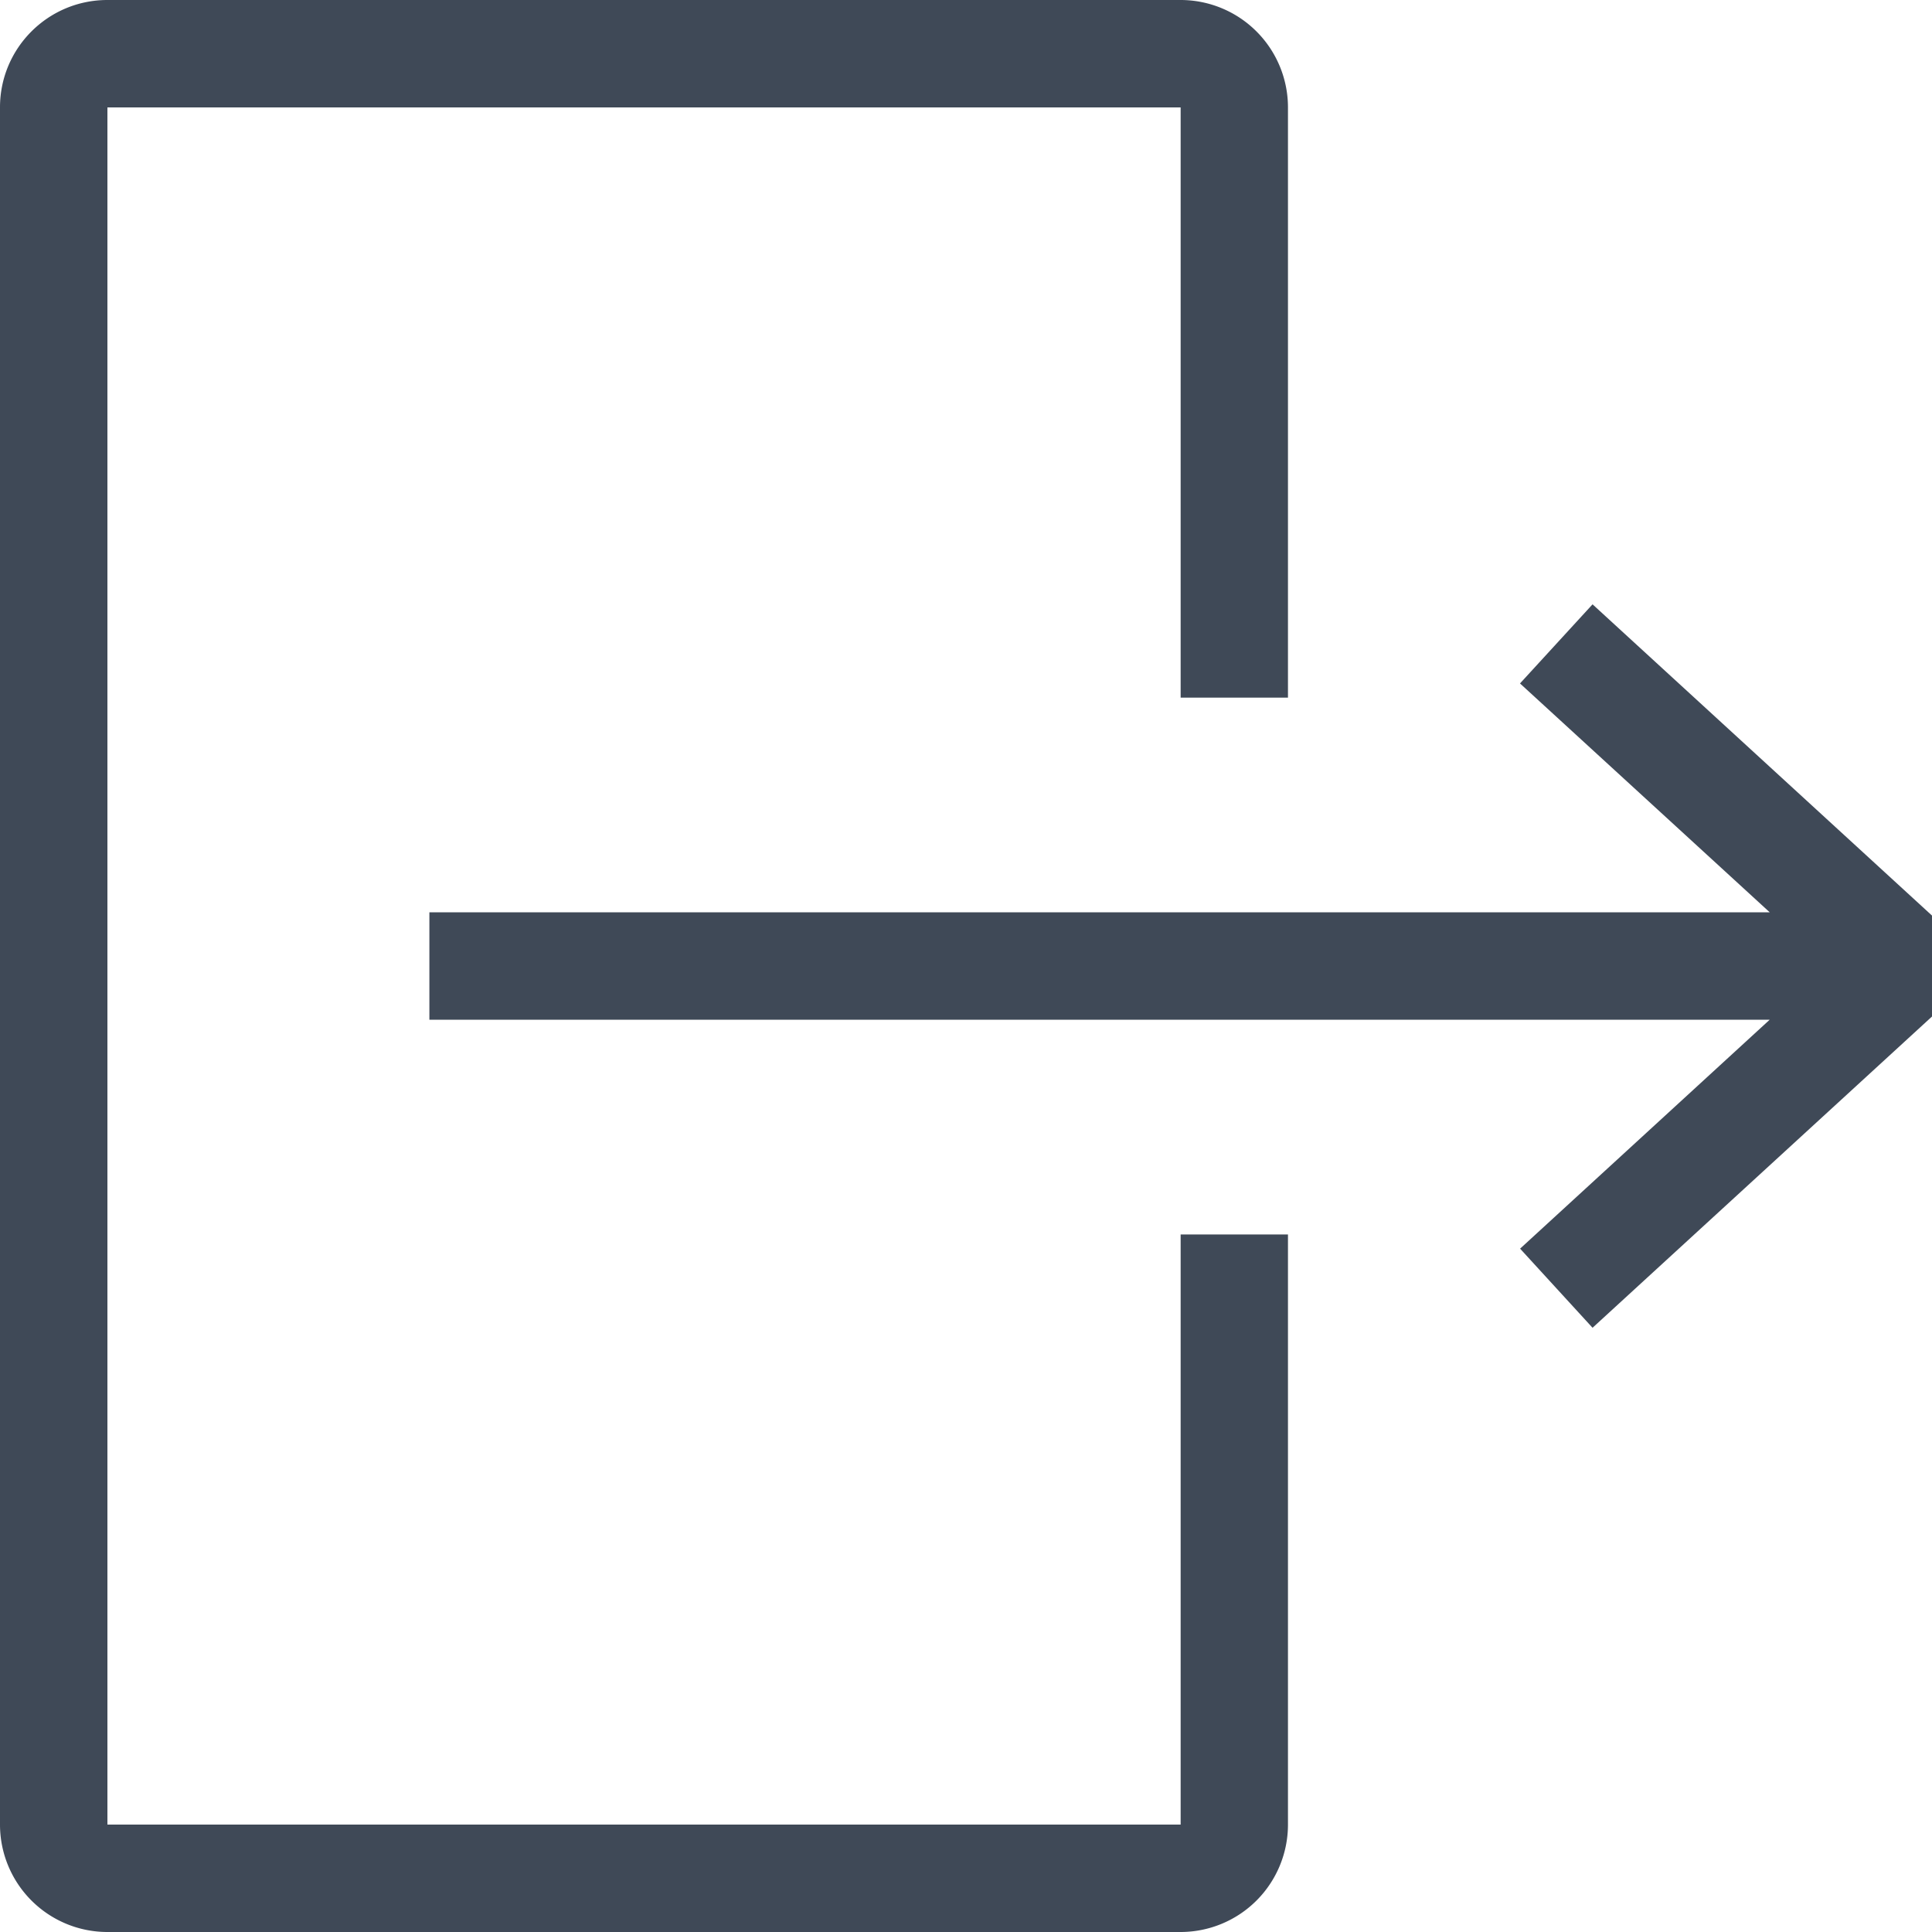 <svg width="20" height="20" xmlns="http://www.w3.org/2000/svg">
    <path d="M20 9.478v1.045l-3.514 3.222-.75-.819 2.584-2.37H4.445V9.444H18.32l-2.585-2.369.751-.819L20 9.478zm-7.778 9.41H1.112V1.112h11.11v6.11h1.111v-6.11A1.112 1.112 0 0 0 12.222 0H1.112C.497 0 0 .498 0 1.111V18.89A1.112 1.112 0 0 0 1.111 20h11.11a1.112 1.112 0 0 0 1.112-1.111v-6.11h-1.111v6.11z" fill="#3F4957" fill-rule="evenodd"/>
</svg>
